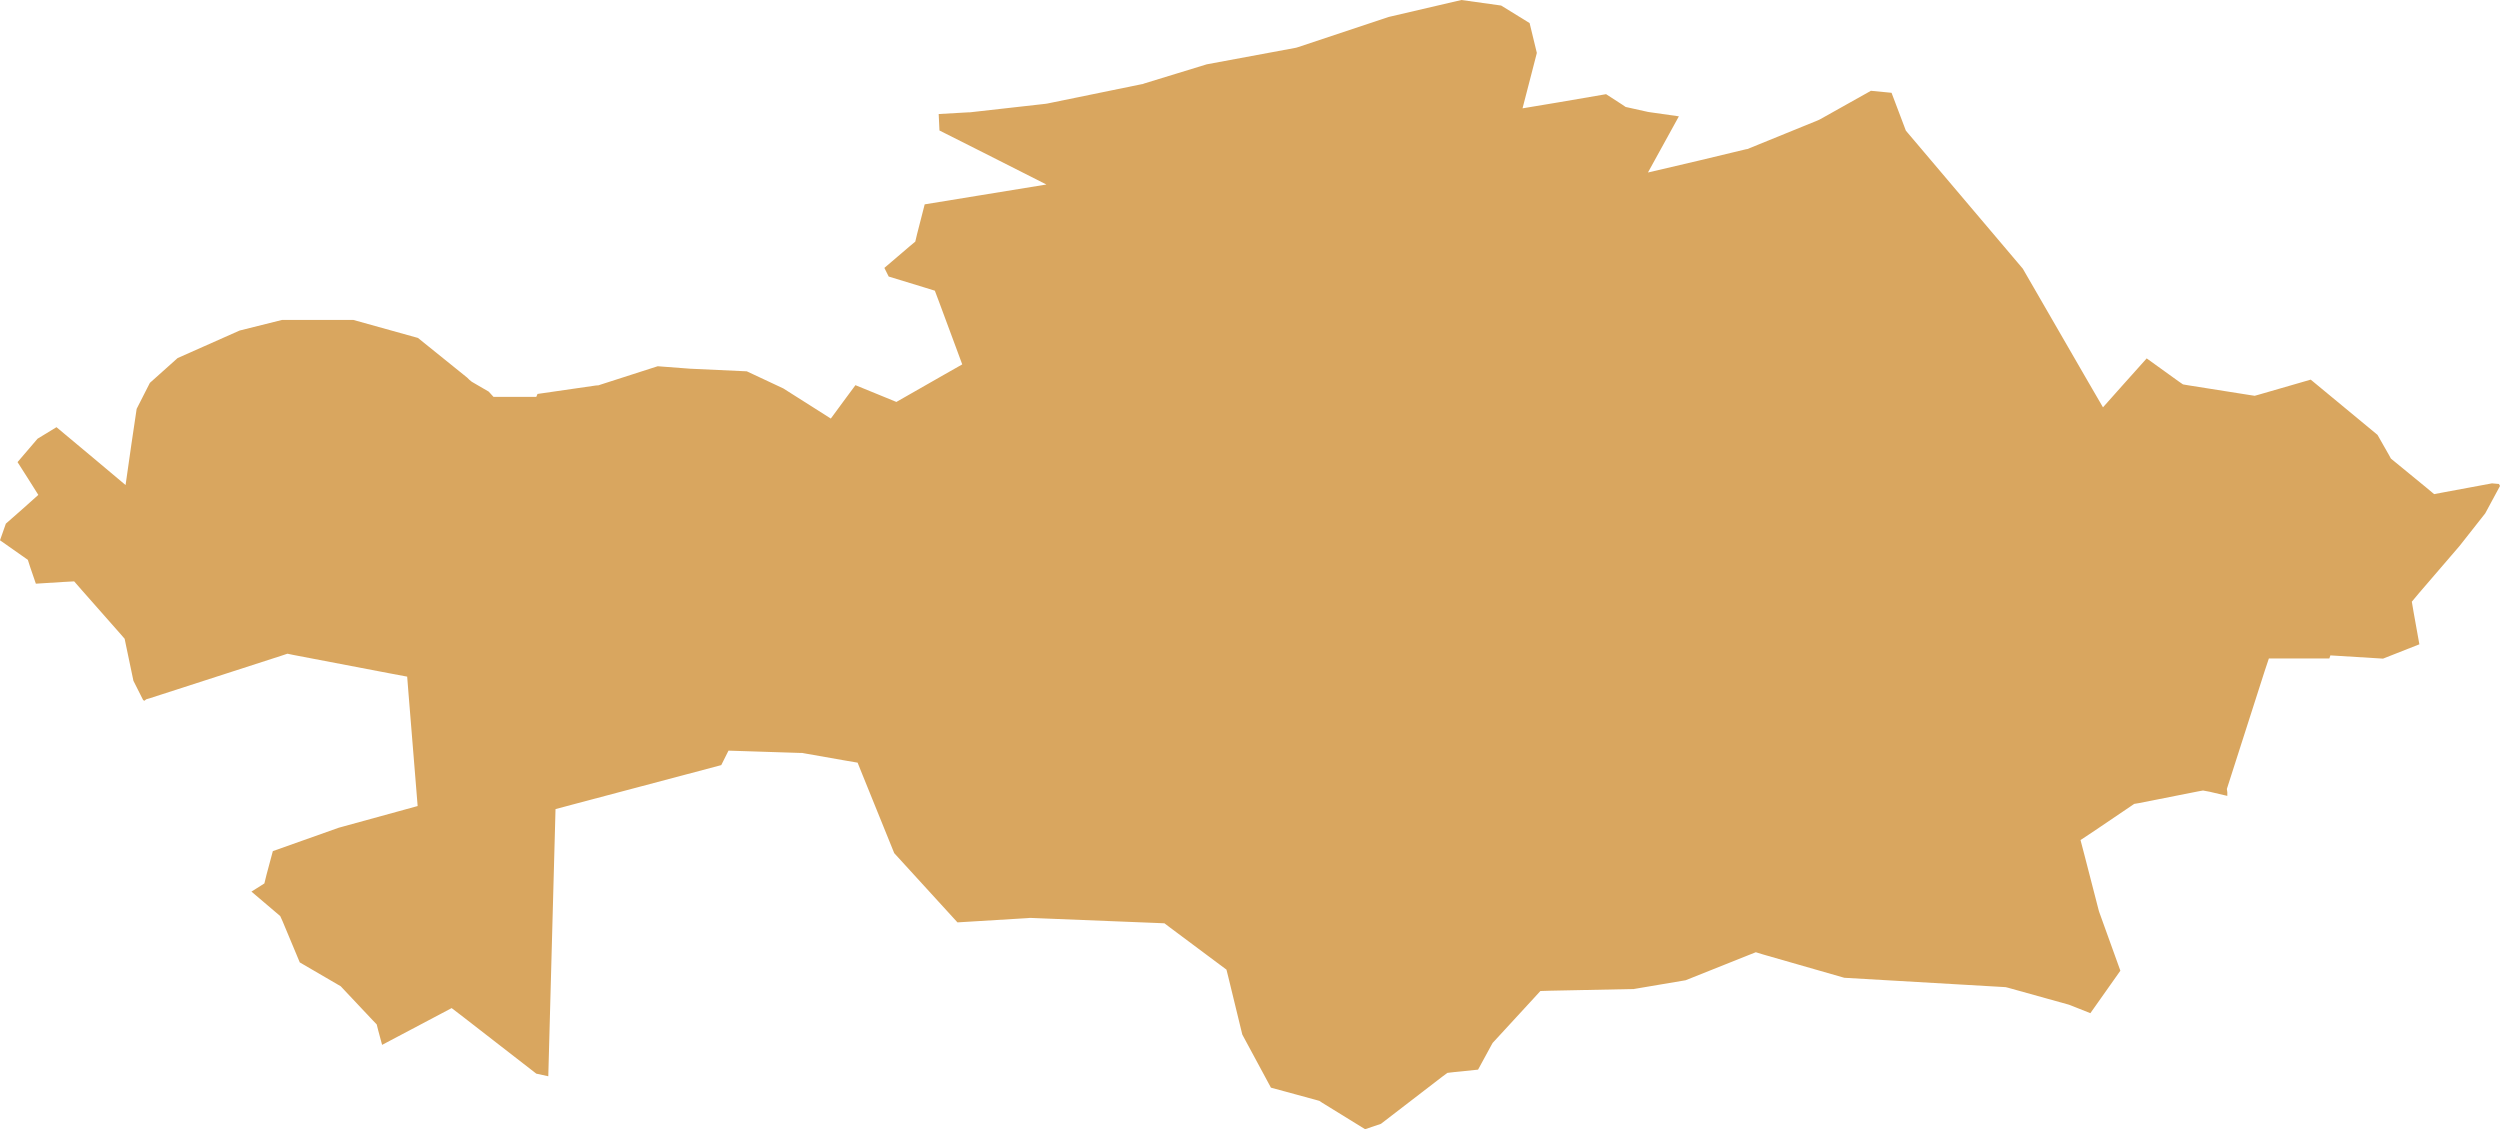 <svg xmlns="http://www.w3.org/2000/svg" viewBox="0 0 162.46 73.38"><defs><style>.РЎС‚РёР»СЊ-РіСЂР°С„РёРєРё-11{fill:#d9a65f;}</style></defs><title>kazah</title><g id="Слой_2" data-name="Слой 2"><g id="Слой_1-2" data-name="Слой 1"><polygon class="РЎС‚РёР»СЊ-РіСЂР°С„РёРєРё-11" points="136.42 59.28 136.4 59.22 136.38 59.15 135.47 55.62 135.2 54.59 136.09 54 138.44 52.41 138.69 52.24 138.99 52.19 142.83 51.43 143.16 51.37 143.59 51.45 144.74 51.72 144.74 51.49 144.71 51.27 147.16 43.63 147.44 42.79 148.54 42.79 151.3 42.79 151.37 42.79 151.44 42.59 154.86 42.8 157.22 41.87 156.85 39.81 156.73 39.1 157.19 38.55 159.83 35.48 161.5 33.36 162.46 31.58 162.39 31.45 161.94 31.41 158.87 31.98 158.18 32.11 157.64 31.66 155.59 29.98 155.37 29.8 155.24 29.56 154.5 28.26 152.18 26.34 150.16 24.67 146.84 25.63 146.52 25.72 146.19 25.67 142.21 25.04 141.86 24.98 141.57 24.78 139.5 23.29 138.04 24.92 136.66 26.47 135.62 24.68 131.45 17.46 124.02 8.69 123.85 8.49 123.76 8.25 122.92 6.03 121.58 5.9 118.28 7.75 118.2 7.79 118.11 7.83 113.69 9.63 113.58 9.68 113.46 9.7 110.38 10.44 107.09 11.21 108.72 8.25 109.1 7.56 107.2 7.29 107.14 7.28 107.08 7.27 105.91 7.01 105.64 6.95 105.42 6.8 104.37 6.12 101.22 6.66 98.94 7.04 99.52 4.8 99.87 3.44 99.4 1.5 97.55 0.36 94.97 0 90.25 1.1 84.33 3.07 84.23 3.1 84.13 3.12 78.42 4.18 74.34 5.43 74.27 5.46 74.2 5.47 68.05 6.73 67.98 6.74 67.91 6.75 63.02 7.3 62.98 7.3 62.93 7.3 61 7.41 61.05 8.48 63.89 9.91 68 11.99 63.46 12.73 60.09 13.28 59.59 15.23 59.48 15.7 59.12 16 57.47 17.41 57.75 17.97 60.04 18.67 60.75 18.89 61.01 19.58 62.09 22.49 62.53 23.68 61.42 24.31 58.88 25.76 58.25 26.12 57.57 25.84 55.59 25.03 54.82 26.07 53.99 27.2 52.81 26.45 50.9 25.24 48.53 24.13 44.85 23.96 42.74 23.8 39.04 24.99 38.89 25.04 38.73 25.05 34.93 25.6 34.85 25.79 34.78 25.79 32.43 25.79 32.07 25.79 31.76 25.45 30.66 24.81 30.5 24.68 30.36 24.54 27.16 21.96 22.96 20.79 20.3 20.79 18.33 20.79 15.57 21.48 11.54 23.27 9.74 24.88 8.88 26.57 8.54 28.86 8.16 31.52 6.1 29.79 3.67 27.76 2.44 28.51 1.14 30.03 1.81 31.08 2.49 32.16 1.54 33.01 0.38 34.03 0 35.11 1.41 36.1 1.81 36.38 1.96 36.85 2.33 37.93 4.08 37.82 4.82 37.78 5.3 38.33 7.84 41.21 8.1 41.51 8.18 41.9 8.67 44.24 9.3 45.49 9.38 45.54 9.51 45.44 9.75 45.37 18.32 42.6 18.68 42.48 19.06 42.56 25.34 43.76 26.46 43.97 26.55 45.11 27.04 51.14 27.14 52.38 25.94 52.71 22.01 53.79 17.73 55.31 17.32 56.84 17.18 57.41 16.69 57.72 16.34 57.94 17.94 59.3 18.21 59.53 18.36 59.86 19.48 62.54 21.95 63.98 22.14 64.09 22.29 64.25 24.22 66.3 24.48 66.57 24.57 66.93 24.83 67.9 28.5 65.96 29.35 65.51 30.12 66.1 34.85 69.77 35.63 69.94 36.07 53.7 36.1 52.58 37.18 52.29 46.87 49.72 46.91 49.64 47.34 48.78 48.3 48.81 52.03 48.93 52.14 48.93 52.24 48.95 54.91 49.42 55.73 49.56 56.04 50.33 58.11 55.44 62.22 59.94 66.82 59.66 66.9 59.65 66.97 59.65 75.2 59.98 75.67 60 76.04 60.28 79.27 62.69 79.7 63.01 79.83 63.53 80.73 67.23 82.59 70.68 85.53 71.48 85.74 71.54 85.92 71.66 88.71 73.38 89.74 73.03 93.72 69.97 94.06 69.72 94.48 69.67 96.05 69.51 96.91 67.93 97 67.77 97.13 67.63 99.67 64.87 100.1 64.4 100.74 64.38 106.17 64.27 109.54 63.7 113.62 62.07 114.1 61.88 114.59 62.03 119.85 63.54 130.19 64.14 130.34 64.15 130.5 64.19 134.38 65.27 134.45 65.29 134.53 65.32 135.84 65.84 136.06 65.53 137.79 63.08 136.42 59.28"/></g></g></svg>